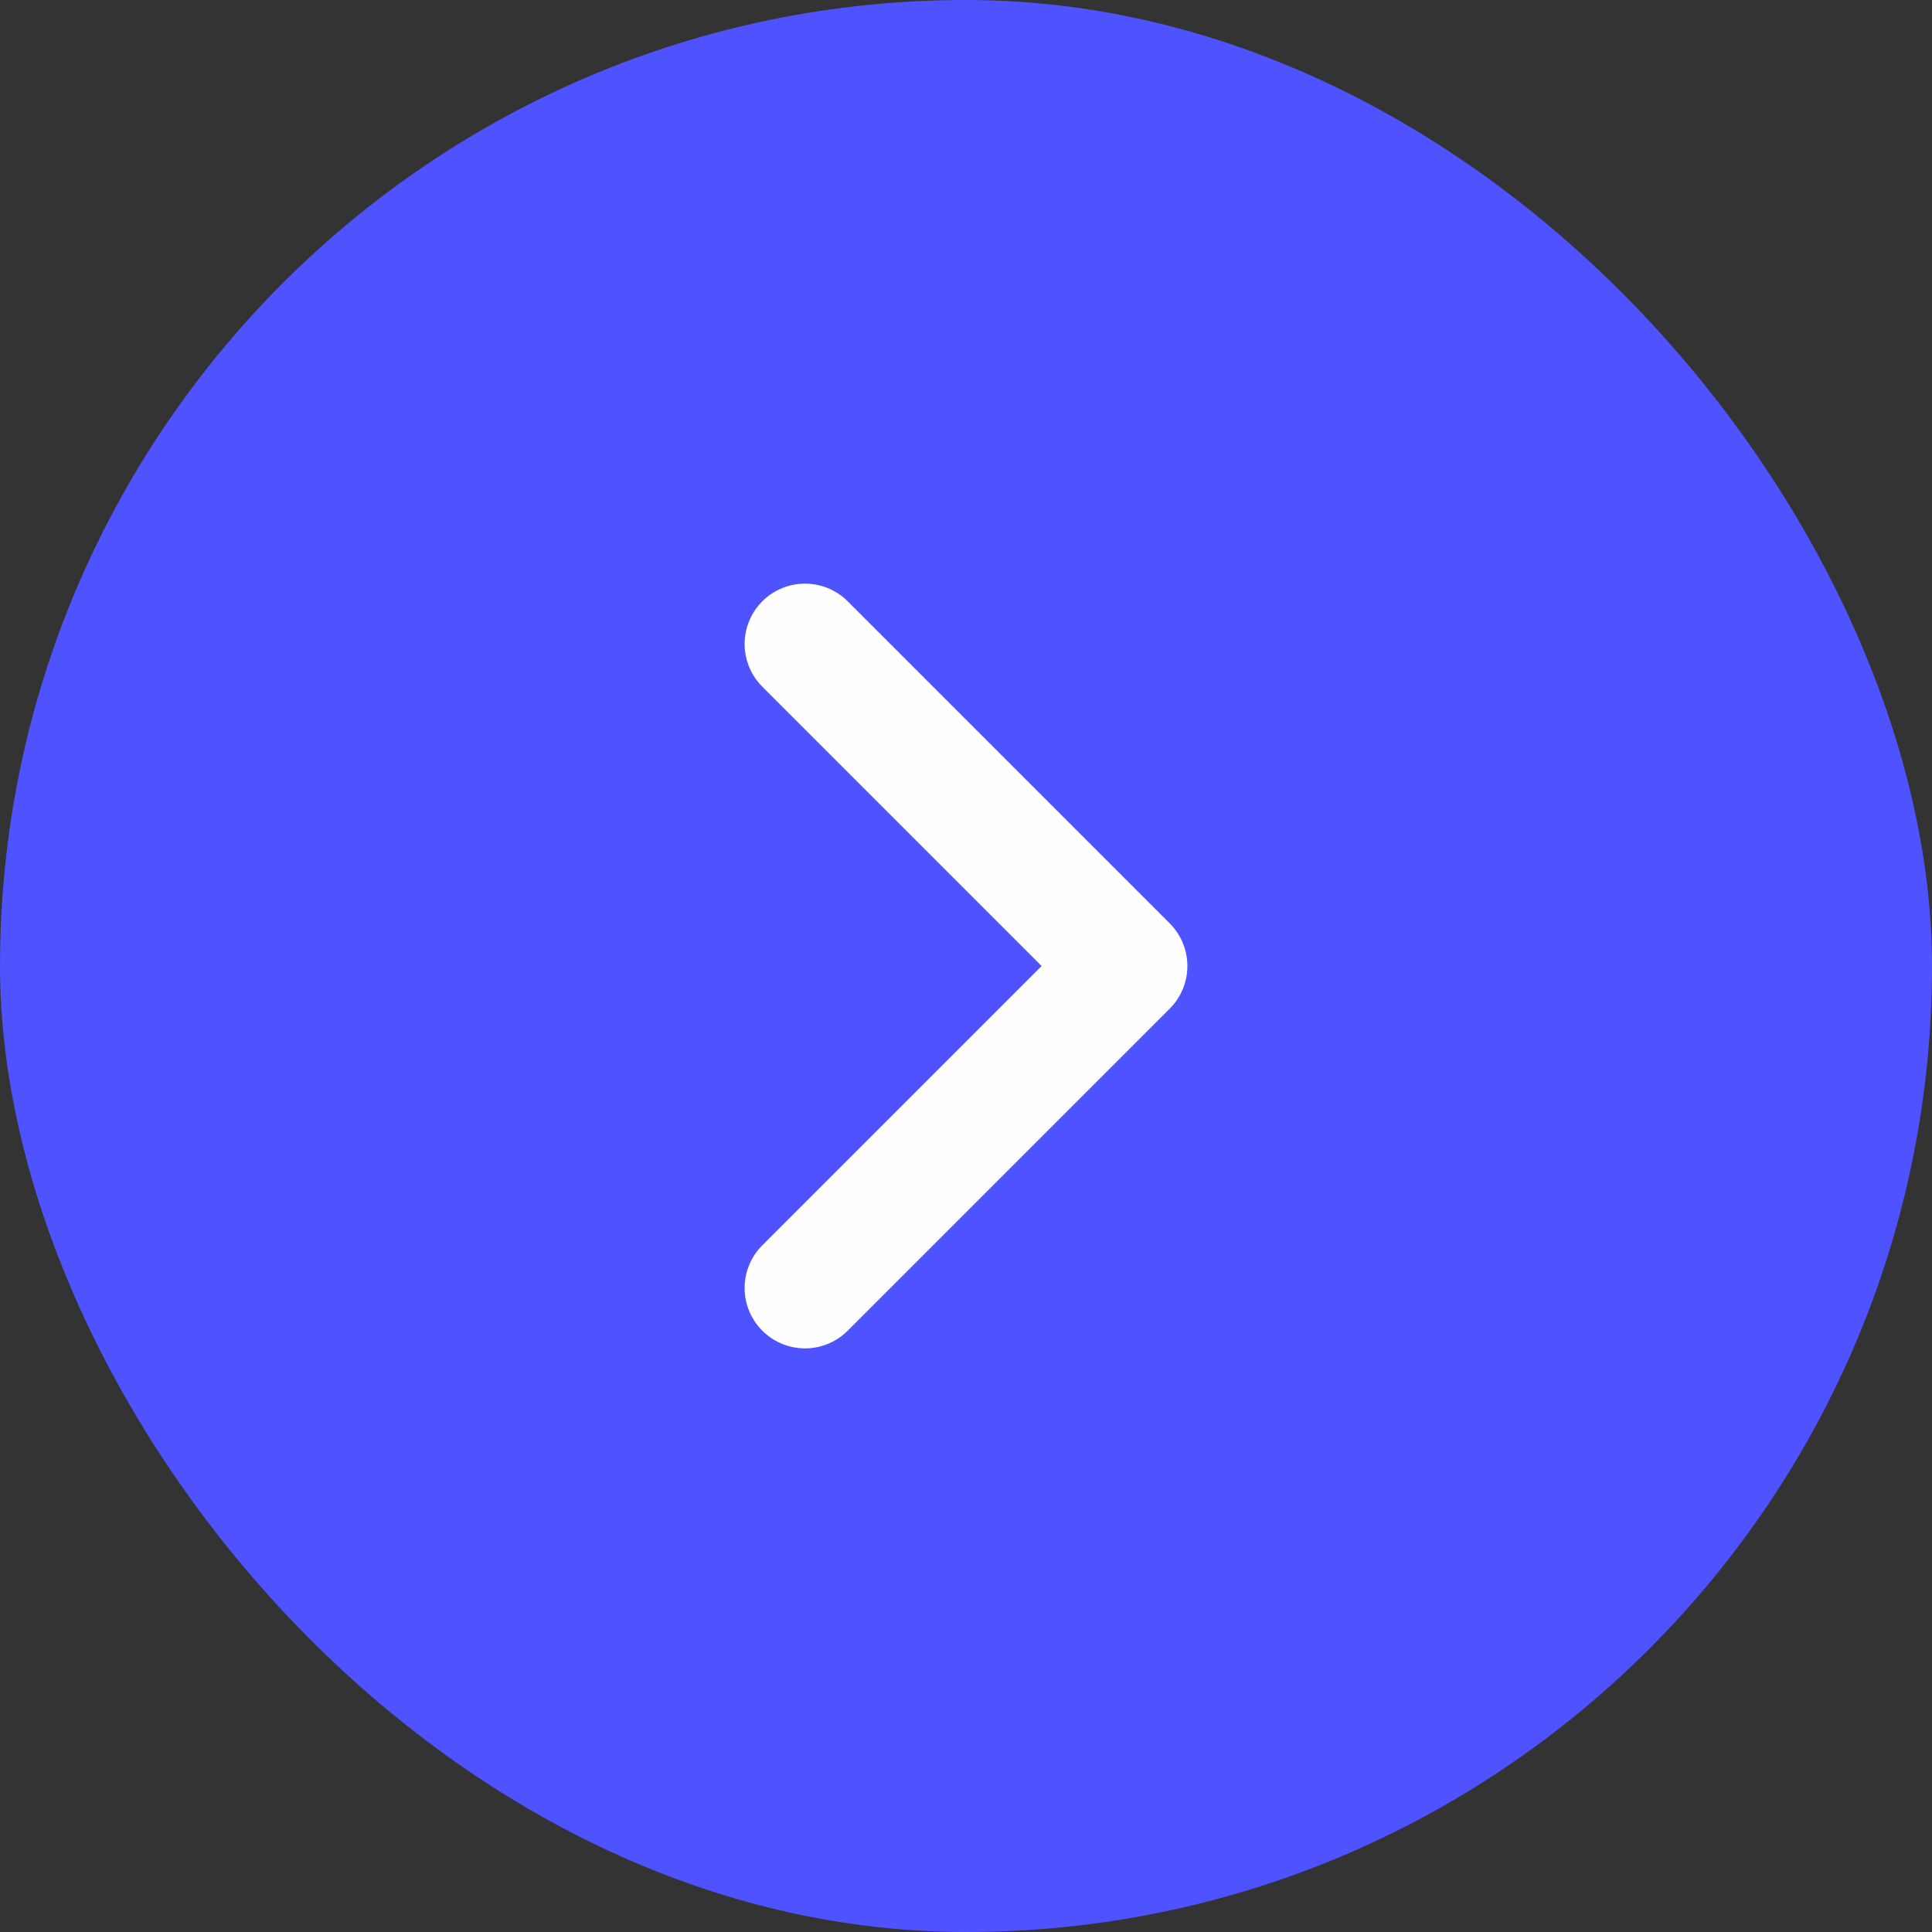 <svg width="48" height="48" viewBox="0 0 48 48" fill="none" xmlns="http://www.w3.org/2000/svg">
<rect x="0" y="0" width="48" height="48" fill="#333333" stroke="none"/>
<rect x="48" y="48" width="48" height="48" rx="24" transform="rotate(-180 48 48)" fill="#4F52FF"/>
<path d="M20 16L28 24L20 32" stroke="#FEFEFE" stroke-width="3" stroke-linecap="round" stroke-linejoin="round"/>
</svg>
